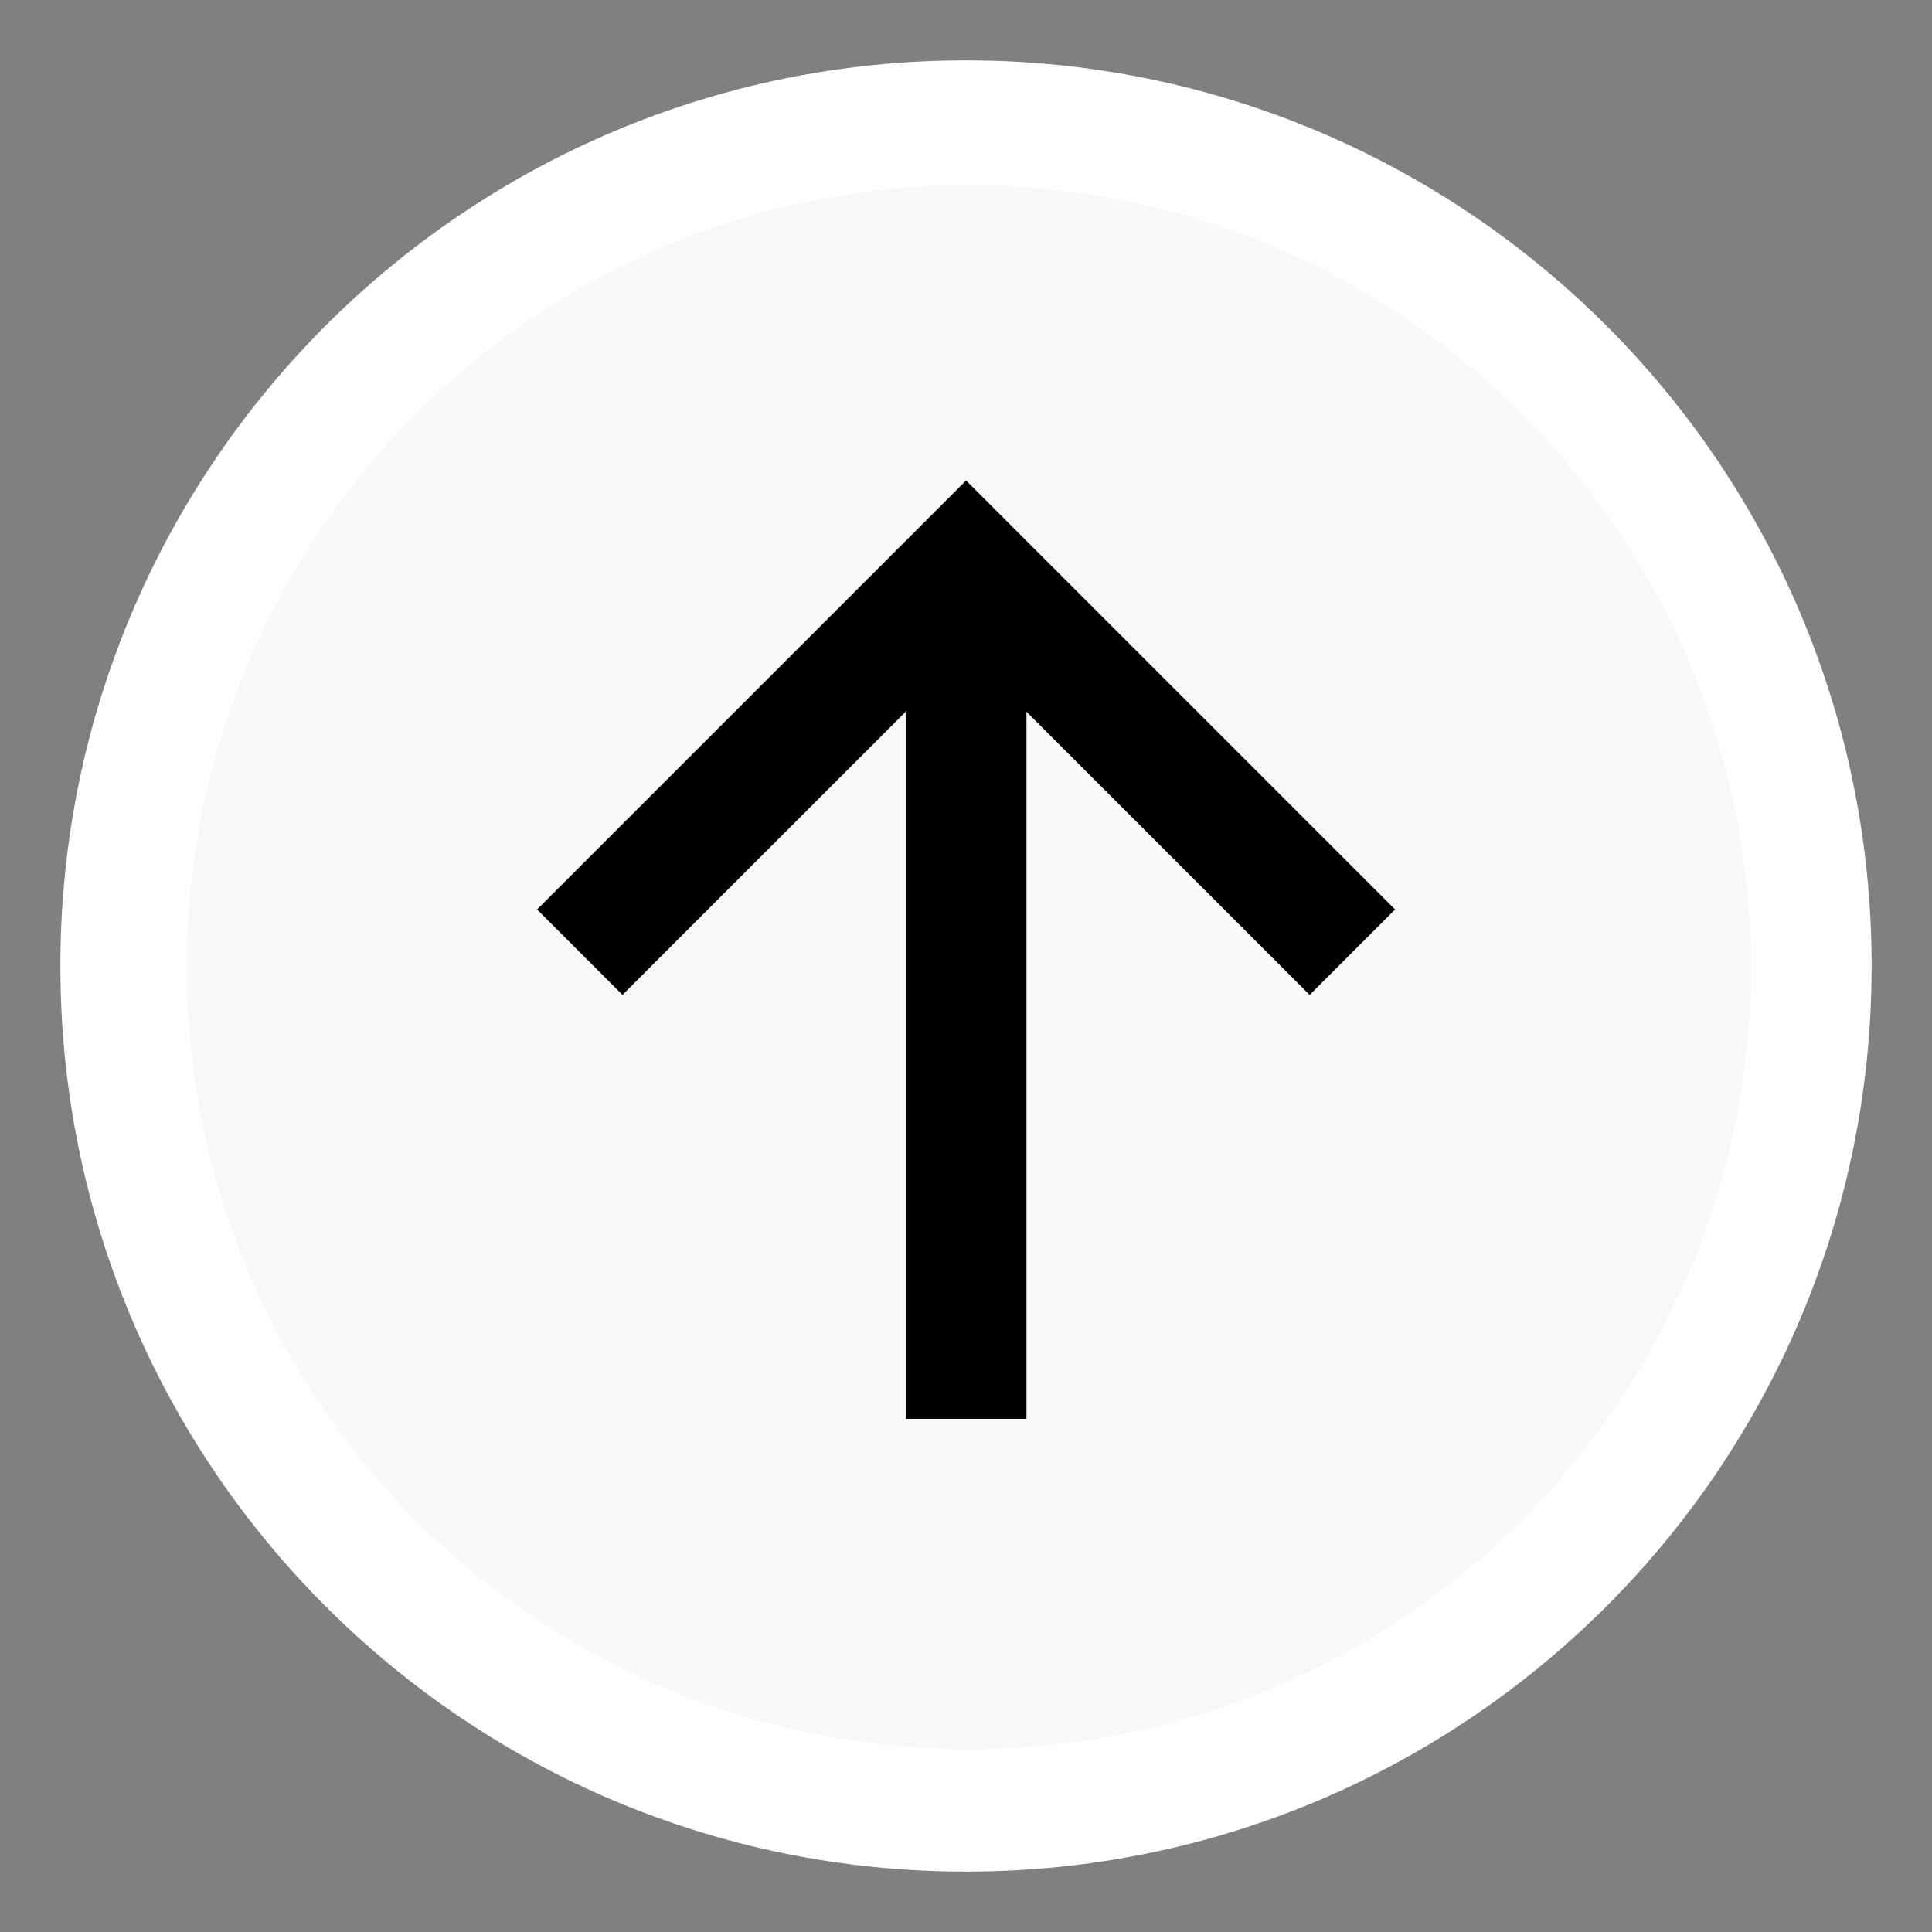 <svg width="24" height="24" viewBox="0 0 24 24" fill="none" xmlns="http://www.w3.org/2000/svg">
<rect x="0" y="0" width="24" height="24" fill="#808080" stroke="none"/>
<circle cx="11.5" cy="11.5" r="10.5" fill="#F8F8F8"/>
<path d="M12 0.75C5.787 0.75 0.75 5.787 0.75 12C0.75 18.213 5.787 23.25 12 23.25C18.213 23.25 23.25 18.213 23.25 12C23.25 5.787 18.213 0.75 12 0.75ZM18.894 18.894C17.993 19.794 16.924 20.508 15.747 20.995C14.57 21.481 13.309 21.731 12.035 21.729C6.67 21.729 2.32 17.38 2.32 12.014C2.32 6.648 6.669 2.299 12.035 2.299C17.4 2.299 21.75 6.648 21.75 12.014C21.752 13.335 21.483 14.643 20.96 15.857L20.984 15.794C20.493 16.952 19.784 18.004 18.894 18.893V18.894Z" fill="white"/>
<path d="M6.672 11.298L7.733 12.359L11.251 8.841V17.625H12.751V8.841L16.269 12.359L17.33 11.298L12.001 5.969L6.672 11.298Z" fill="black"/>
</svg>

